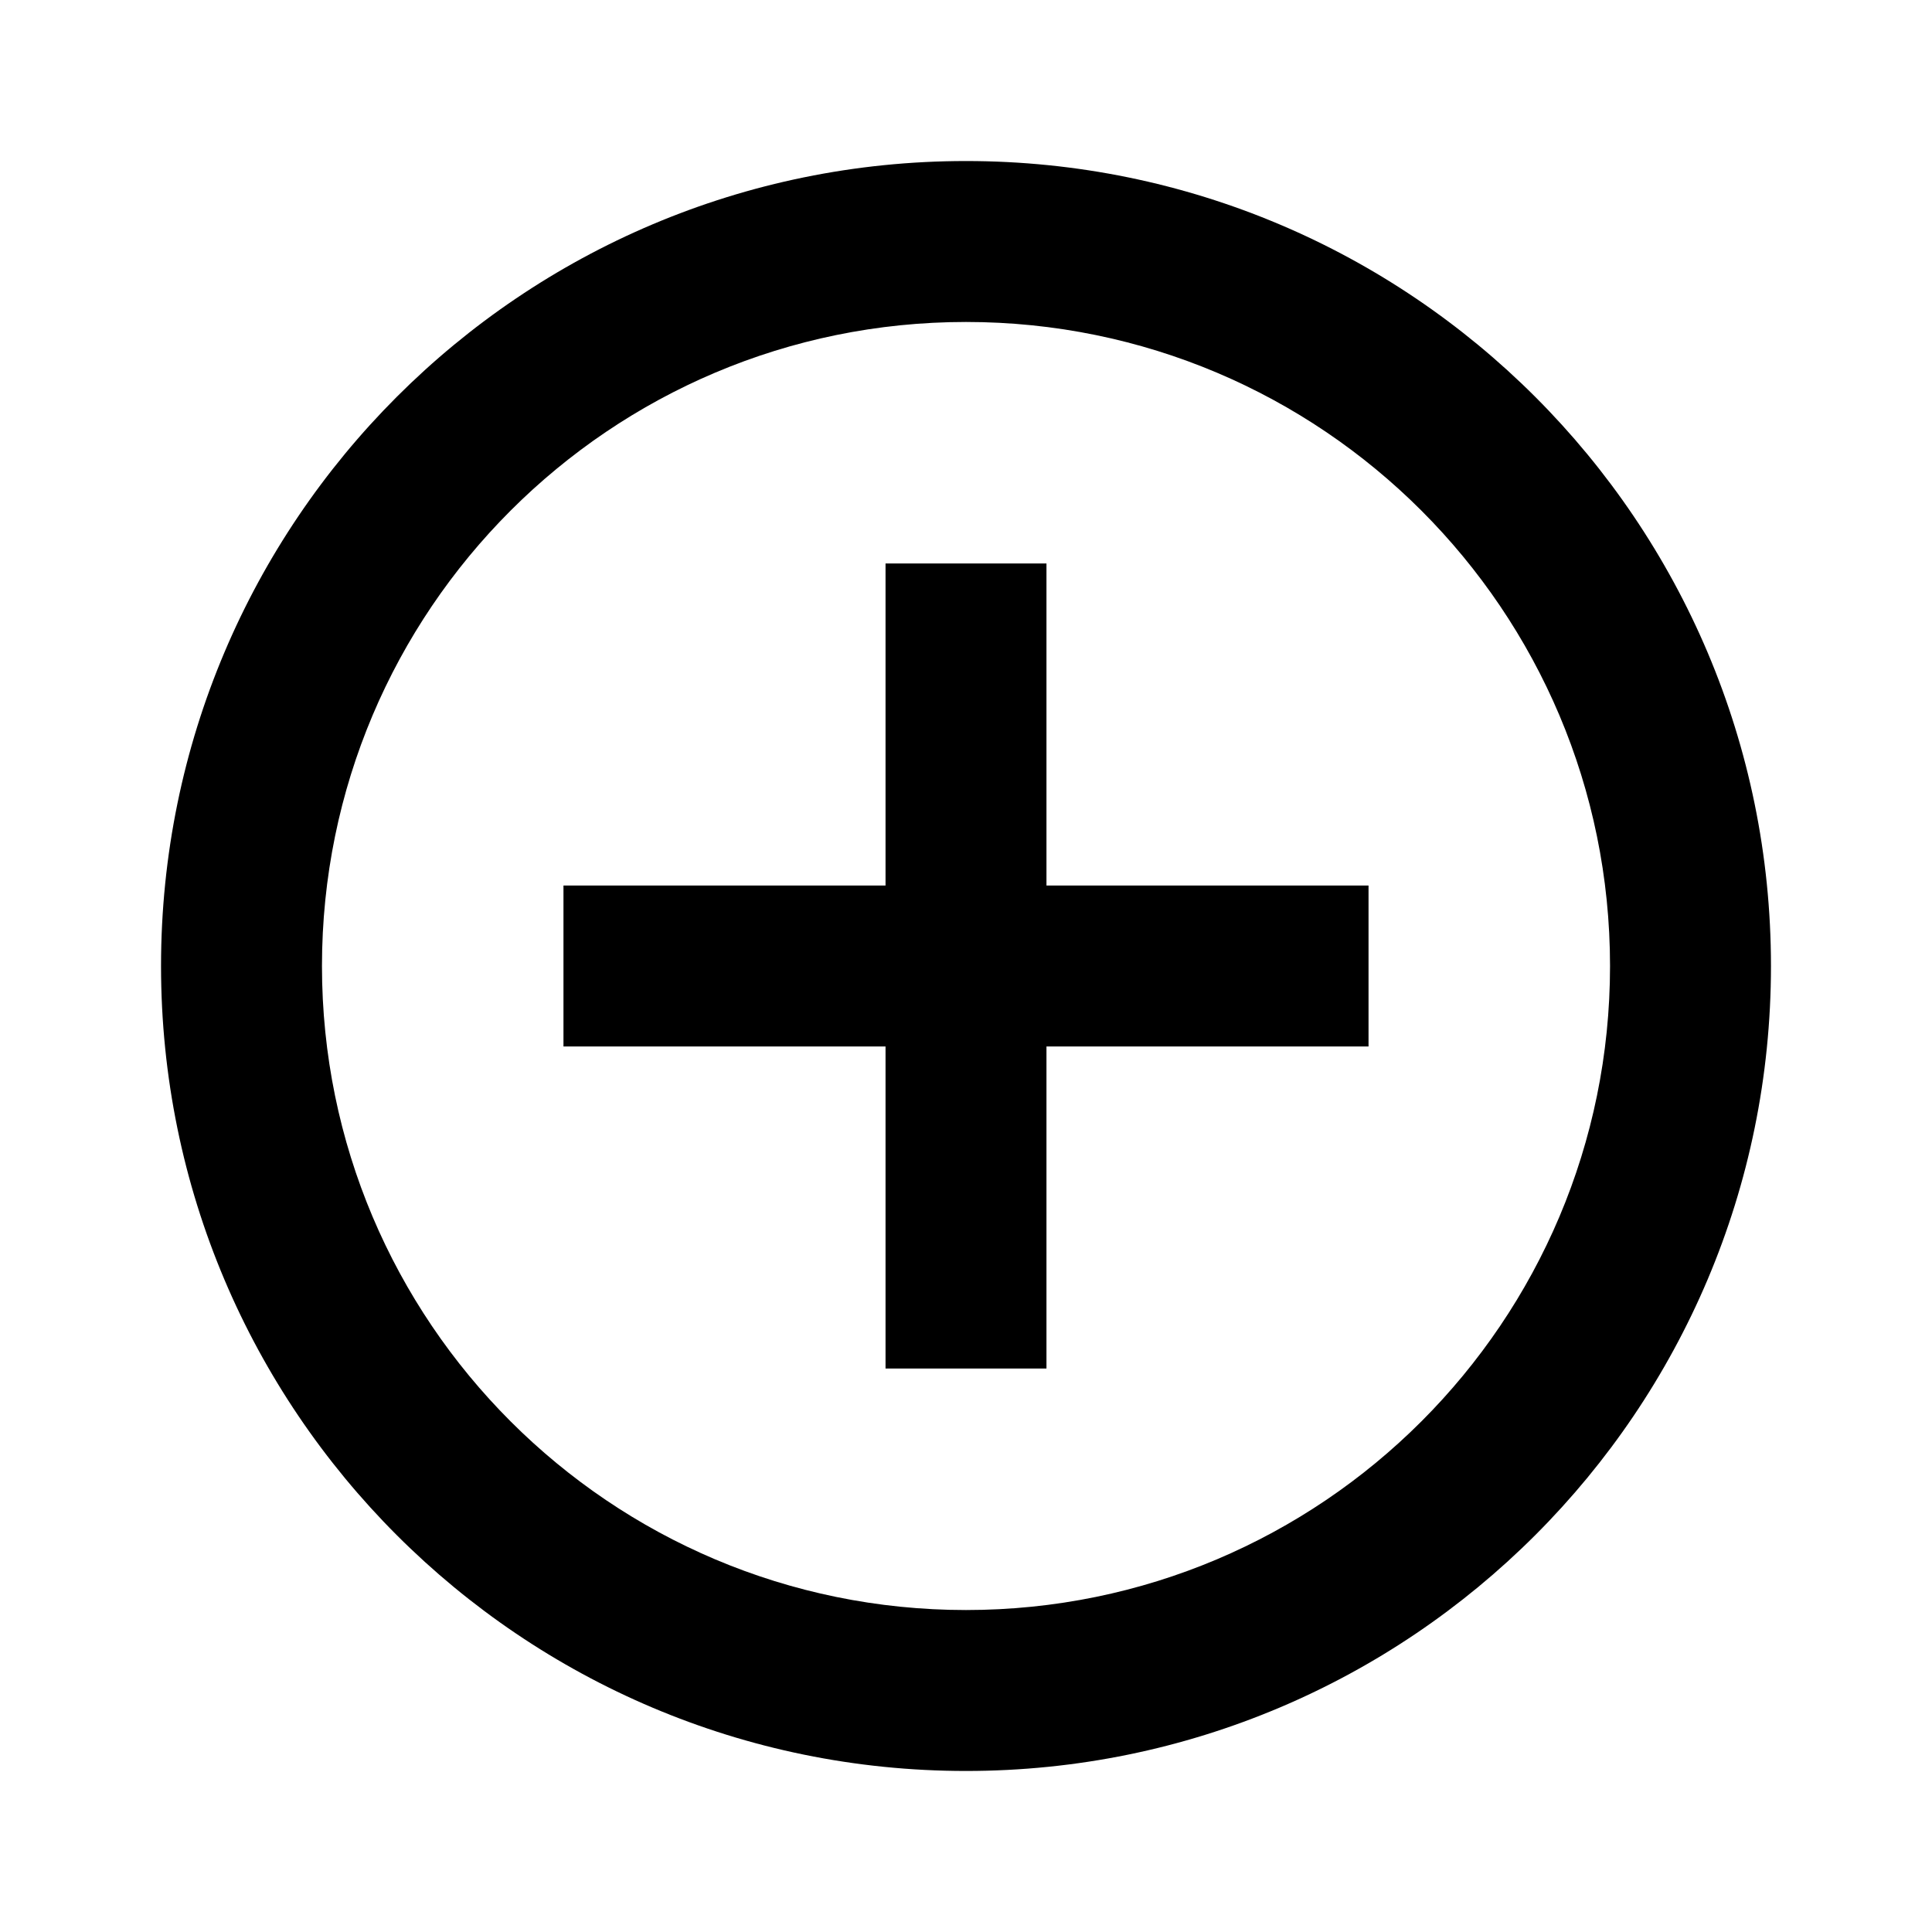 <svg xmlns="http://www.w3.org/2000/svg" xmlns:xlink="http://www.w3.org/1999/xlink" fill="none" version="1.1" width="20" height="20" viewBox="0 0 20 20"><defs><clipPath id="master_svg0_32_0268"><rect x="0" y="0" width="20" height="20" rx="0"/></clipPath></defs><g clip-path="url(#master_svg0_32_0268)"><g><path d="M9.167,9.167L9.167,5.833L10.833,5.833L10.833,9.167L14.167,9.167L14.167,10.833L10.833,10.833L10.833,14.167L9.167,14.167L9.167,10.833L5.833,10.833L5.833,9.167L9.167,9.167ZM10,18.333C5.398,18.333,1.667,14.602,1.667,10C1.667,5.398,5.398,1.667,10,1.667C14.602,1.667,18.333,5.398,18.333,10C18.333,14.602,14.602,18.333,10,18.333ZM10,16.667C13.682,16.667,16.667,13.682,16.667,10C16.667,6.318,13.682,3.333,10,3.333C6.318,3.333,3.333,6.318,3.333,10C3.333,13.682,6.318,16.667,10,16.667Z" fill="#000000" fill-opacity="1"/></g></g></svg>